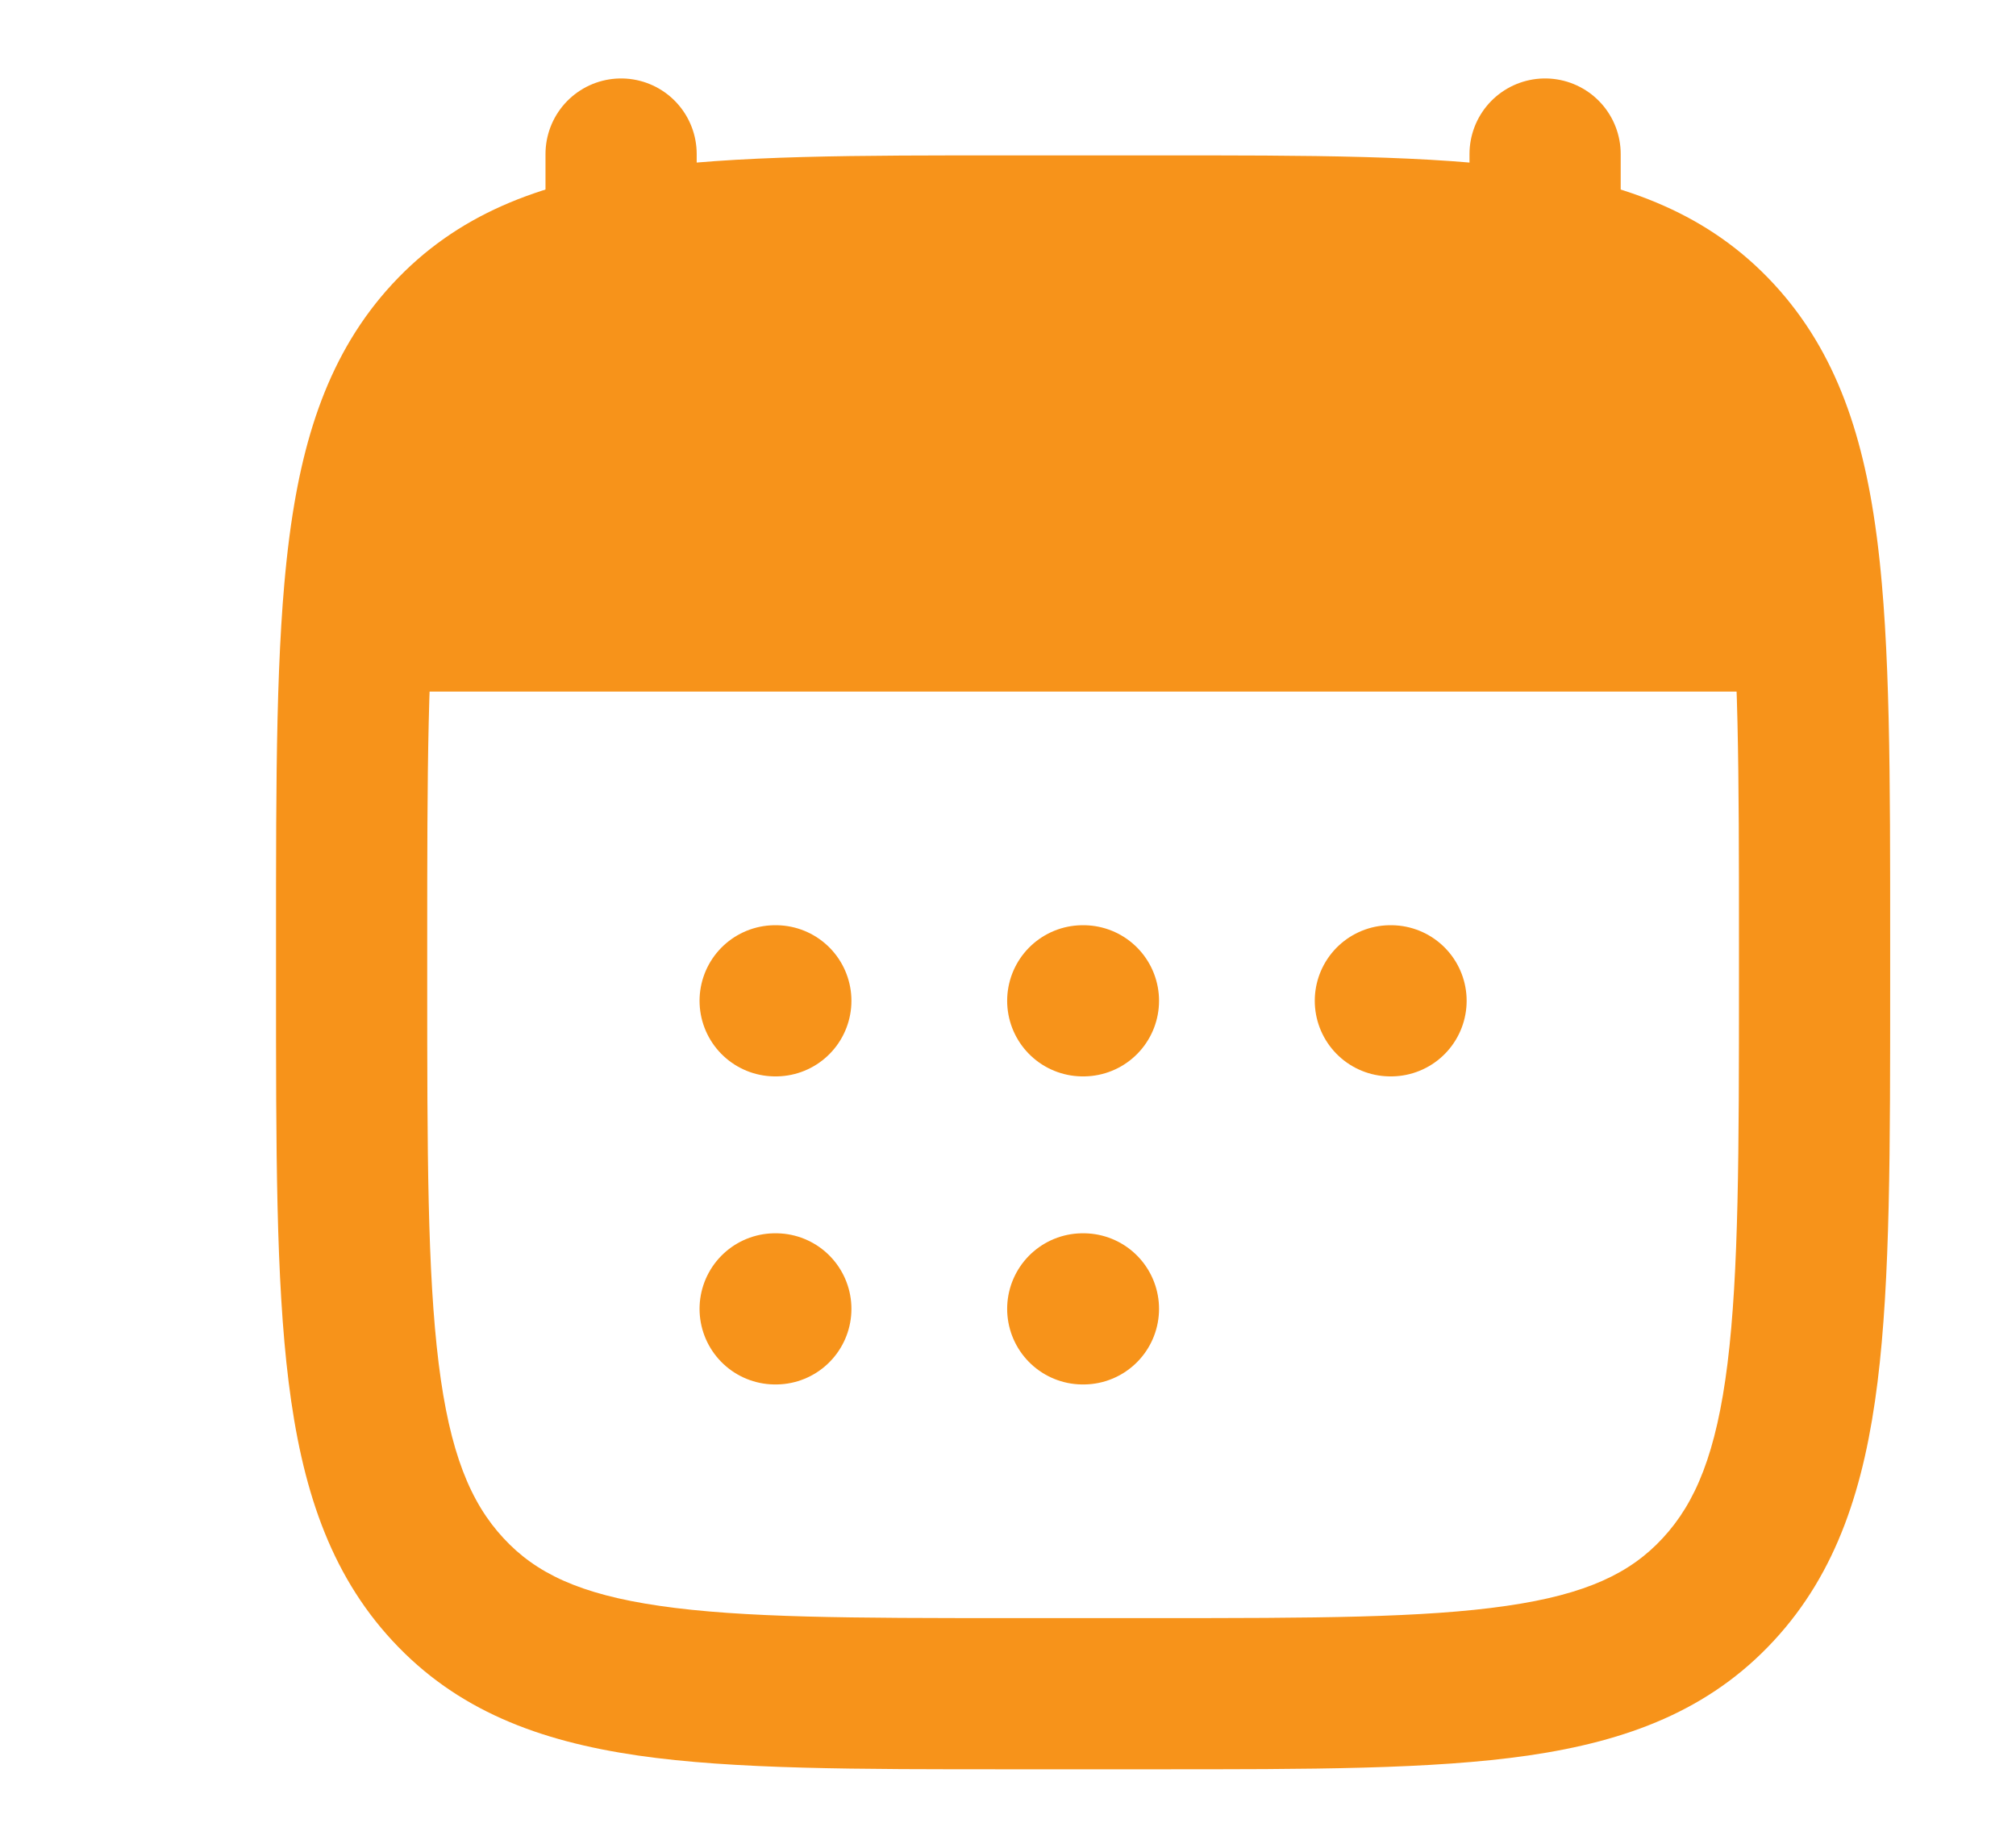 <svg width="12" height="11" viewBox="0 0 12 11" fill="none" xmlns="http://www.w3.org/2000/svg">
<g clip-path="url(#clip0_24_2832)">
<path d="M9.197 0.917V1.833M3.697 0.917V1.833" stroke="#F7931A" stroke-width="0.9" stroke-linecap="round" stroke-linejoin="round"/>
<path d="M6.445 5.958H6.449M6.445 7.792H6.449M8.276 5.958H8.28M4.614 5.958H4.618M4.614 7.792H4.618" stroke="#F7931A" stroke-width="0.9" stroke-linecap="round" stroke-linejoin="round"/>
<path d="M2.129 3.667H10.765C10.711 2.881 10.573 2.37 10.227 1.995C9.653 1.375 8.73 1.375 6.882 1.375H6.012C4.164 1.375 3.241 1.375 2.667 1.995C2.321 2.37 2.183 2.881 2.129 3.667Z" fill="#F7931A"/>
<path d="M2.129 3.667L1.68 3.635C1.671 3.76 1.715 3.882 1.8 3.974C1.885 4.065 2.004 4.117 2.129 4.117V3.667ZM10.765 3.667V4.117C10.89 4.117 11.009 4.065 11.094 3.974C11.18 3.882 11.223 3.76 11.214 3.635L10.765 3.667ZM10.227 1.995L9.897 2.301V2.301L10.227 1.995ZM2.129 3.667V4.117H10.765V3.667V3.217H2.129V3.667ZM6.012 1.375V1.825H6.882V1.375V0.925H6.012V1.375ZM10.801 5.611H10.351V5.847H10.801H11.251V5.611H10.801ZM6.882 10.083V9.633H6.012V10.083V10.533H6.882V10.083ZM2.093 5.847H2.543V5.611H2.093H1.643V5.847H2.093ZM6.012 10.083V9.633C5.074 9.633 4.42 9.632 3.926 9.56C3.449 9.491 3.188 9.364 2.997 9.157L2.667 9.463L2.336 9.768C2.719 10.182 3.207 10.365 3.797 10.451C4.37 10.534 5.102 10.533 6.012 10.533V10.083ZM2.093 5.847H1.643C1.643 6.834 1.642 7.616 1.718 8.227C1.795 8.847 1.958 9.36 2.336 9.768L2.667 9.463L2.997 9.157C2.801 8.946 2.677 8.649 2.611 8.116C2.544 7.573 2.543 6.857 2.543 5.847H2.093ZM10.801 5.847H10.351C10.351 6.857 10.35 7.573 10.283 8.116C10.217 8.649 10.093 8.946 9.897 9.157L10.227 9.463L10.558 9.768C10.936 9.36 11.099 8.847 11.176 8.227C11.252 7.616 11.251 6.834 11.251 5.847H10.801ZM6.882 10.083V10.533C7.792 10.533 8.524 10.534 9.097 10.451C9.687 10.365 10.175 10.182 10.558 9.768L10.227 9.463L9.897 9.157C9.706 9.364 9.445 9.491 8.968 9.56C8.474 9.632 7.82 9.633 6.882 9.633V10.083ZM6.882 1.375V1.825C7.82 1.825 8.474 1.826 8.968 1.898C9.445 1.967 9.706 2.094 9.897 2.301L10.227 1.995L10.558 1.69C10.175 1.276 9.687 1.093 9.097 1.007C8.524 0.924 7.792 0.925 6.882 0.925V1.375ZM10.801 5.611H11.251C11.251 4.625 11.252 3.843 11.176 3.232C11.099 2.611 10.936 2.099 10.558 1.69L10.227 1.995L9.897 2.301C10.093 2.513 10.217 2.81 10.283 3.343C10.35 3.885 10.351 4.601 10.351 5.611H10.801ZM6.012 1.375V0.925C5.102 0.925 4.37 0.924 3.797 1.007C3.207 1.093 2.719 1.276 2.336 1.69L2.667 1.995L2.997 2.301C3.188 2.094 3.449 1.967 3.926 1.898C4.42 1.826 5.074 1.825 6.012 1.825V1.375ZM2.093 5.611H2.543C2.543 4.601 2.544 3.885 2.611 3.343C2.677 2.81 2.801 2.513 2.997 2.301L2.667 1.995L2.336 1.69C1.958 2.099 1.795 2.611 1.718 3.232C1.642 3.843 1.643 4.625 1.643 5.611H2.093ZM10.765 3.667L11.214 3.635C11.158 2.827 11.013 2.182 10.558 1.69L10.227 1.995L9.897 2.301C10.134 2.557 10.264 2.936 10.316 3.698L10.765 3.667ZM2.667 1.995L2.336 1.69C1.881 2.182 1.736 2.827 1.68 3.635L2.129 3.667L2.578 3.698C2.631 2.936 2.76 2.557 2.997 2.301L2.667 1.995Z" fill="#F7931A"/>
</g>
<defs>
<clipPath id="clip0_24_2832">
<rect width="11" height="11" fill="white" transform="translate(0.947)"/>
</clipPath>
</defs>
</svg>
